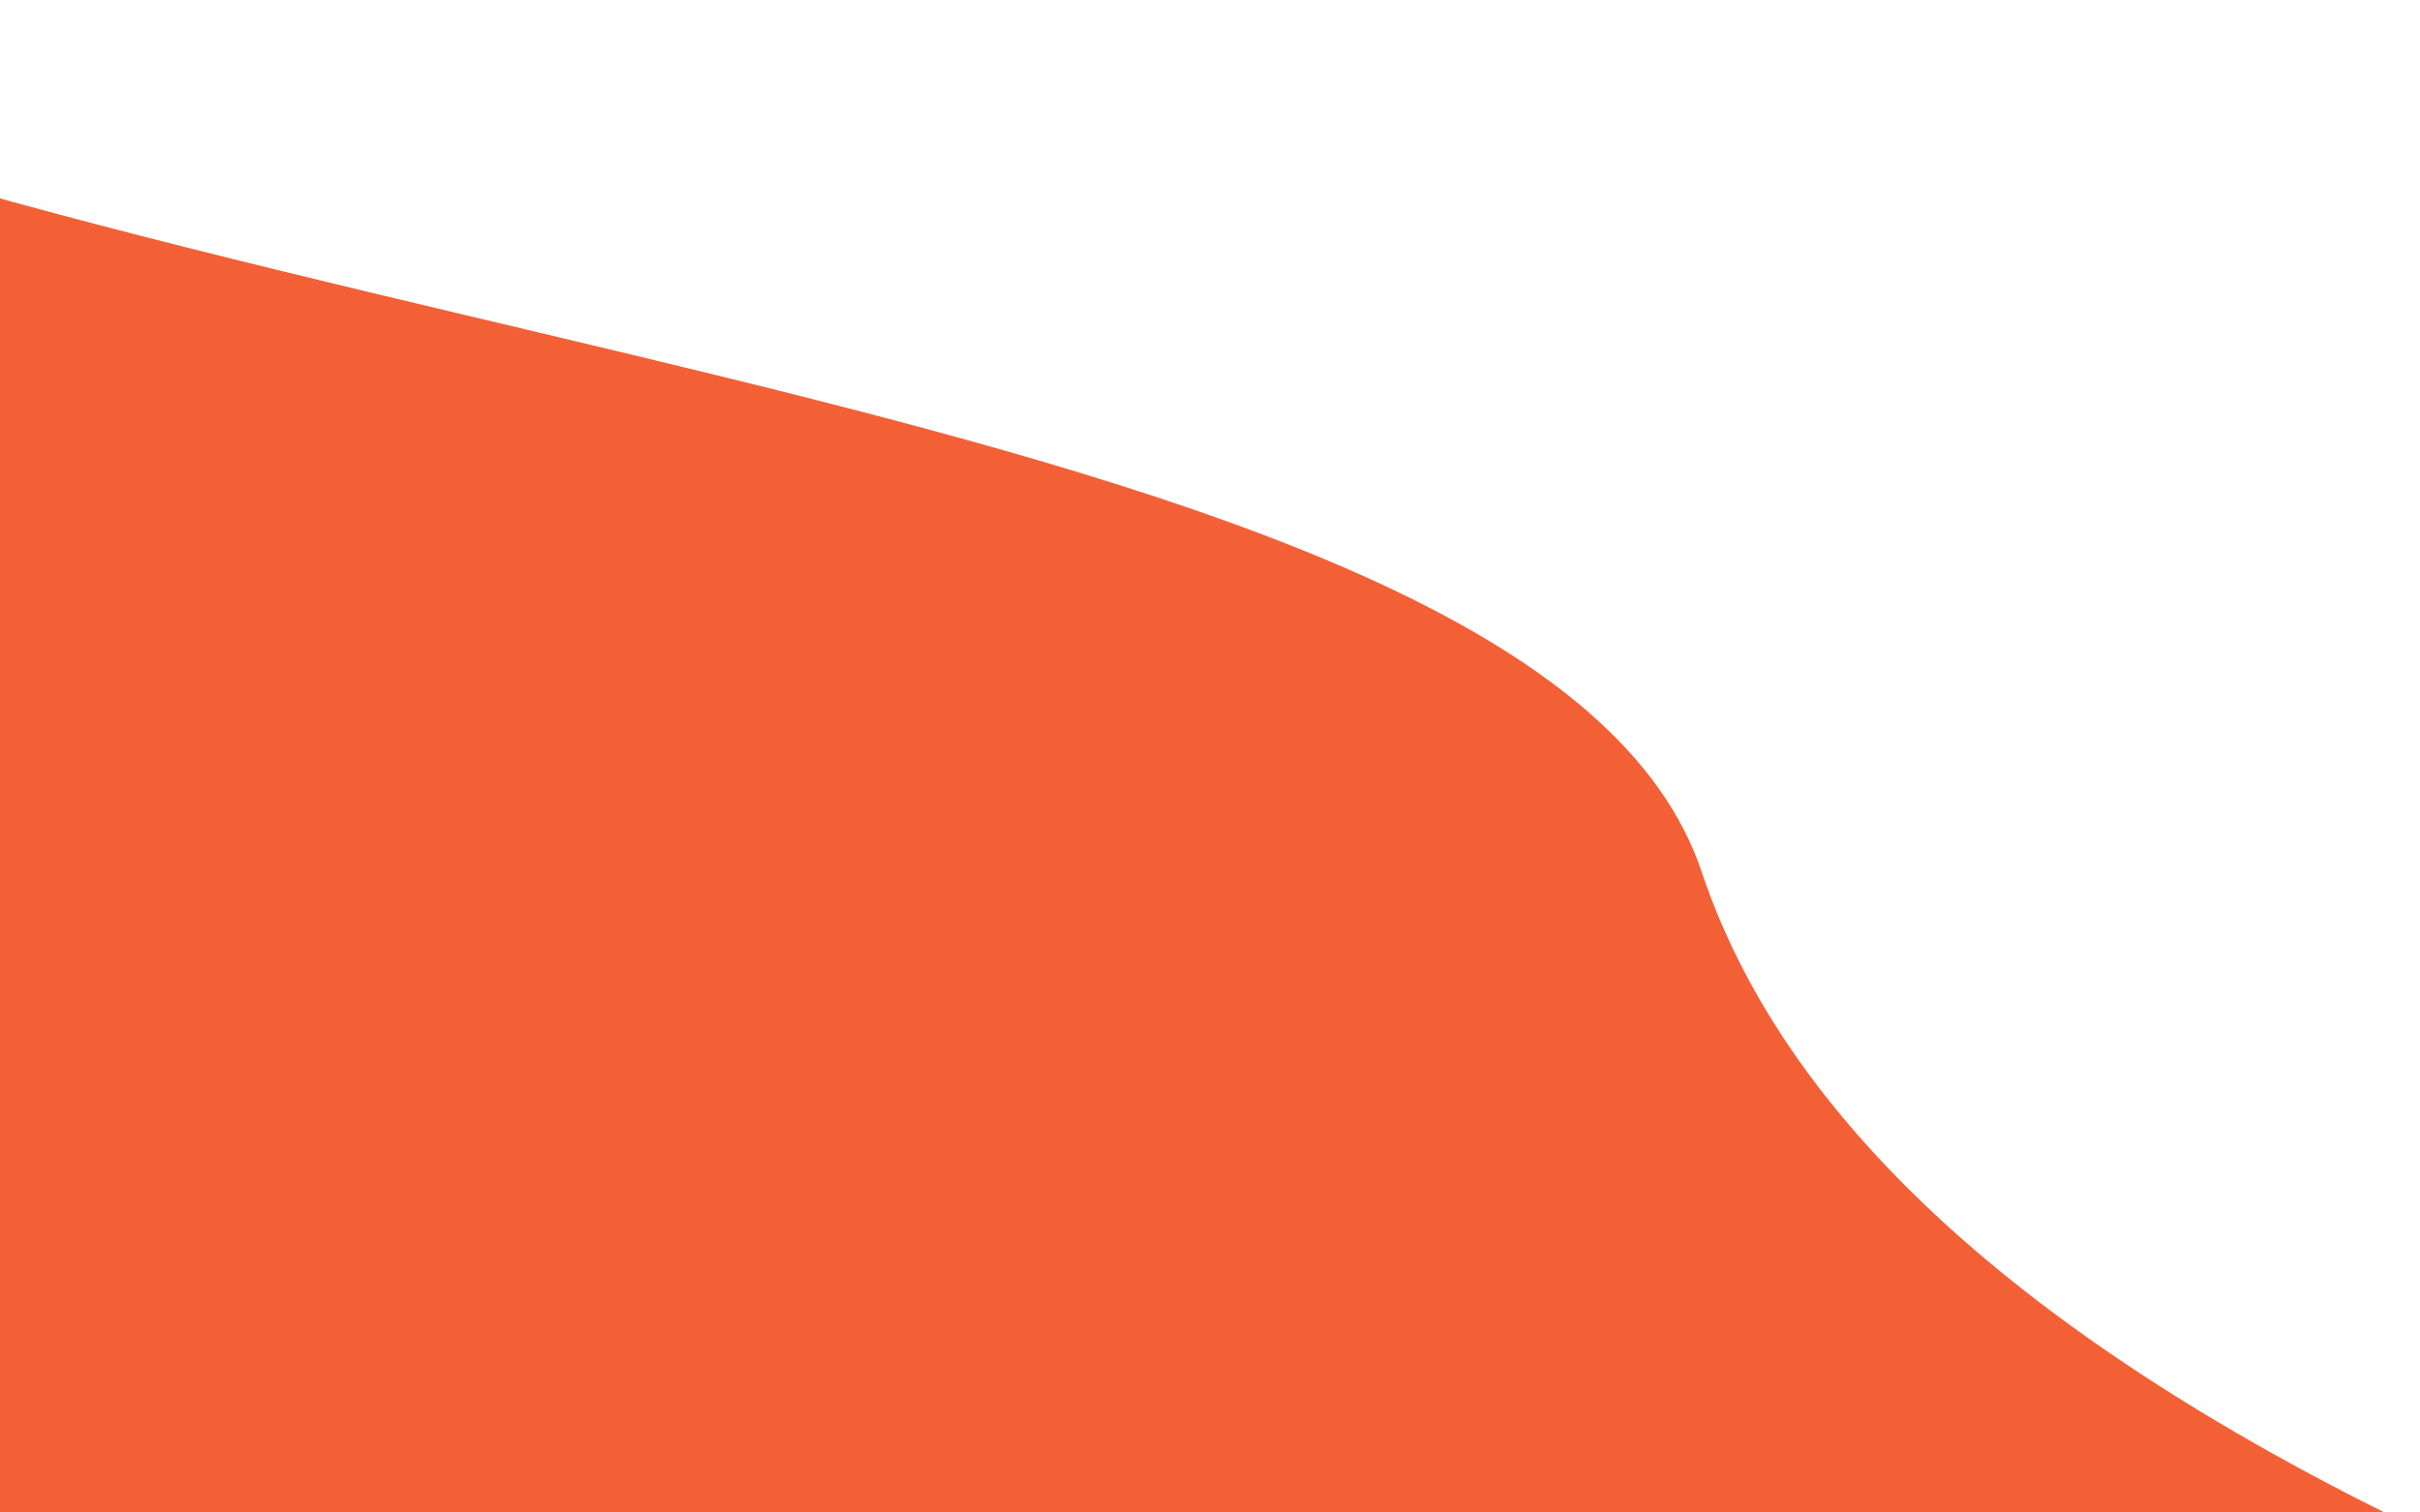 <?xml version="1.0" encoding="UTF-8" standalone="no"?><!-- Generator: Gravit.io --><svg xmlns="http://www.w3.org/2000/svg" xmlns:xlink="http://www.w3.org/1999/xlink" style="isolation:isolate" viewBox="0 0 1280 800" width="1280pt" height="800pt"><defs><clipPath id="_clipPath_gBeiX1gzDcONagghpwNsFStUirg7toZ2"><rect width="1280" height="800"/></clipPath></defs><g clip-path="url(#_clipPath_gBeiX1gzDcONagghpwNsFStUirg7toZ2)"><path d=" M -294.463 1.852 C 113.087 192.304 816.846 212.686 900.058 461.141 Q 973.372 680.041 1353.791 842.647 L 1370.459 1018.584 L -135.194 1007.473 Q -717.871 -196.011 -294.463 1.852 Z " fill="rgb(244,96,54)"/></g></svg>